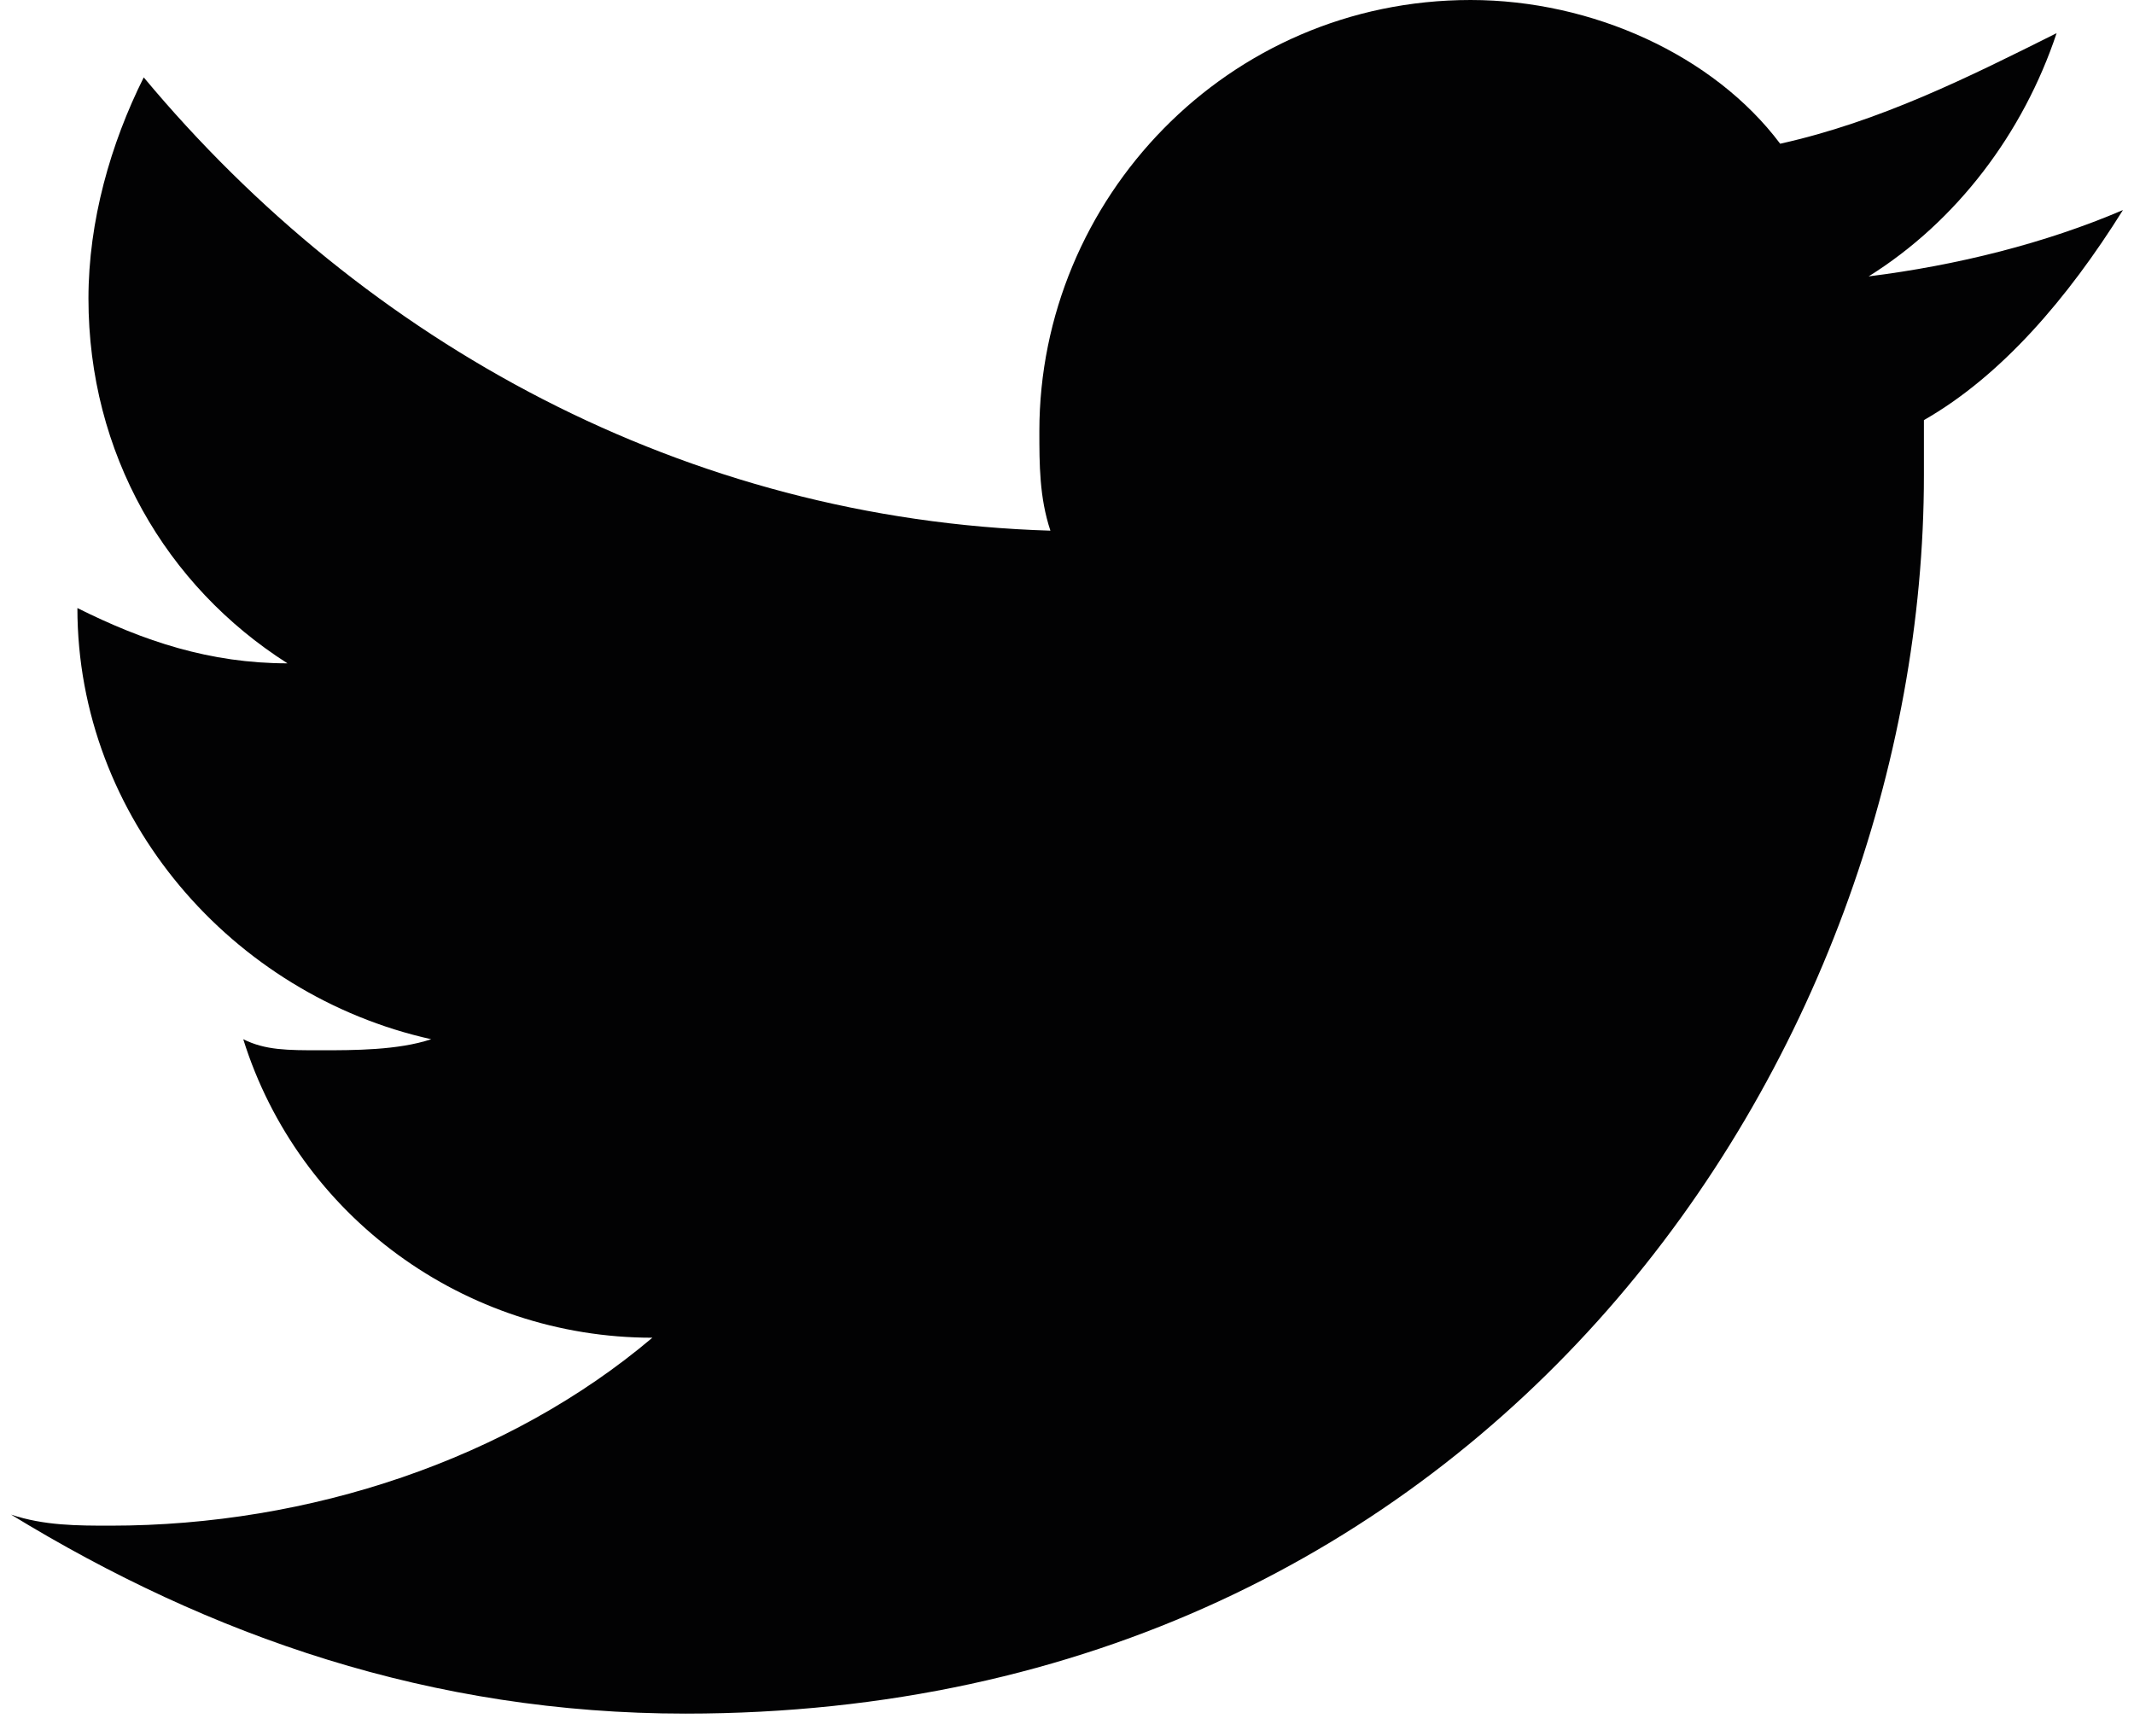 <?xml version="1.0" encoding="utf-8"?>
<!-- Generator: Adobe Illustrator 22.0.1, SVG Export Plug-In . SVG Version: 6.00 Build 0)  -->
<svg version="1.0" id="Lager_1" xmlns="http://www.w3.org/2000/svg" xmlns:xlink="http://www.w3.org/1999/xlink" x="0px" y="0px"
	 viewBox="0 0 19.3 15.7" style="enable-background:new 0 0 19.3 15.7;" xml:space="preserve">
<style type="text/css">
	.st0{fill:#020203;}
</style>
<path class="st0" d="M19.2,1.9c-0.7,0.3-1.5,0.5-2.3,0.6c0.8-0.5,1.4-1.3,1.7-2.2c-0.8,0.4-1.6,0.8-2.5,1C15.5,0.5,14.4,0,13.3,0
	c-2.2,0-3.9,1.8-3.9,3.9c0,0.3,0,0.6,0.1,0.9C6.2,4.7,3.3,3.1,1.3,0.7C1,1.3,0.8,2,0.8,2.7c0,1.4,0.7,2.6,1.8,3.3
	C1.9,6,1.3,5.8,0.7,5.5v0c0,1.9,1.4,3.5,3.2,3.9c-0.3,0.1-0.7,0.1-1,0.1c-0.3,0-0.5,0-0.7-0.1c0.5,1.6,2,2.7,3.7,2.7
	c-1.3,1.1-3.1,1.7-4.9,1.7c-0.3,0-0.6,0-0.9-0.1c1.8,1.1,3.8,1.8,6.1,1.8c7.3,0,11.2-6,11.2-11.2c0-0.2,0-0.3,0-0.5
	C18.1,3.4,18.7,2.7,19.2,1.9C19.3,1.9,19.2,1.9,19.2,1.9z"/>
</svg>
